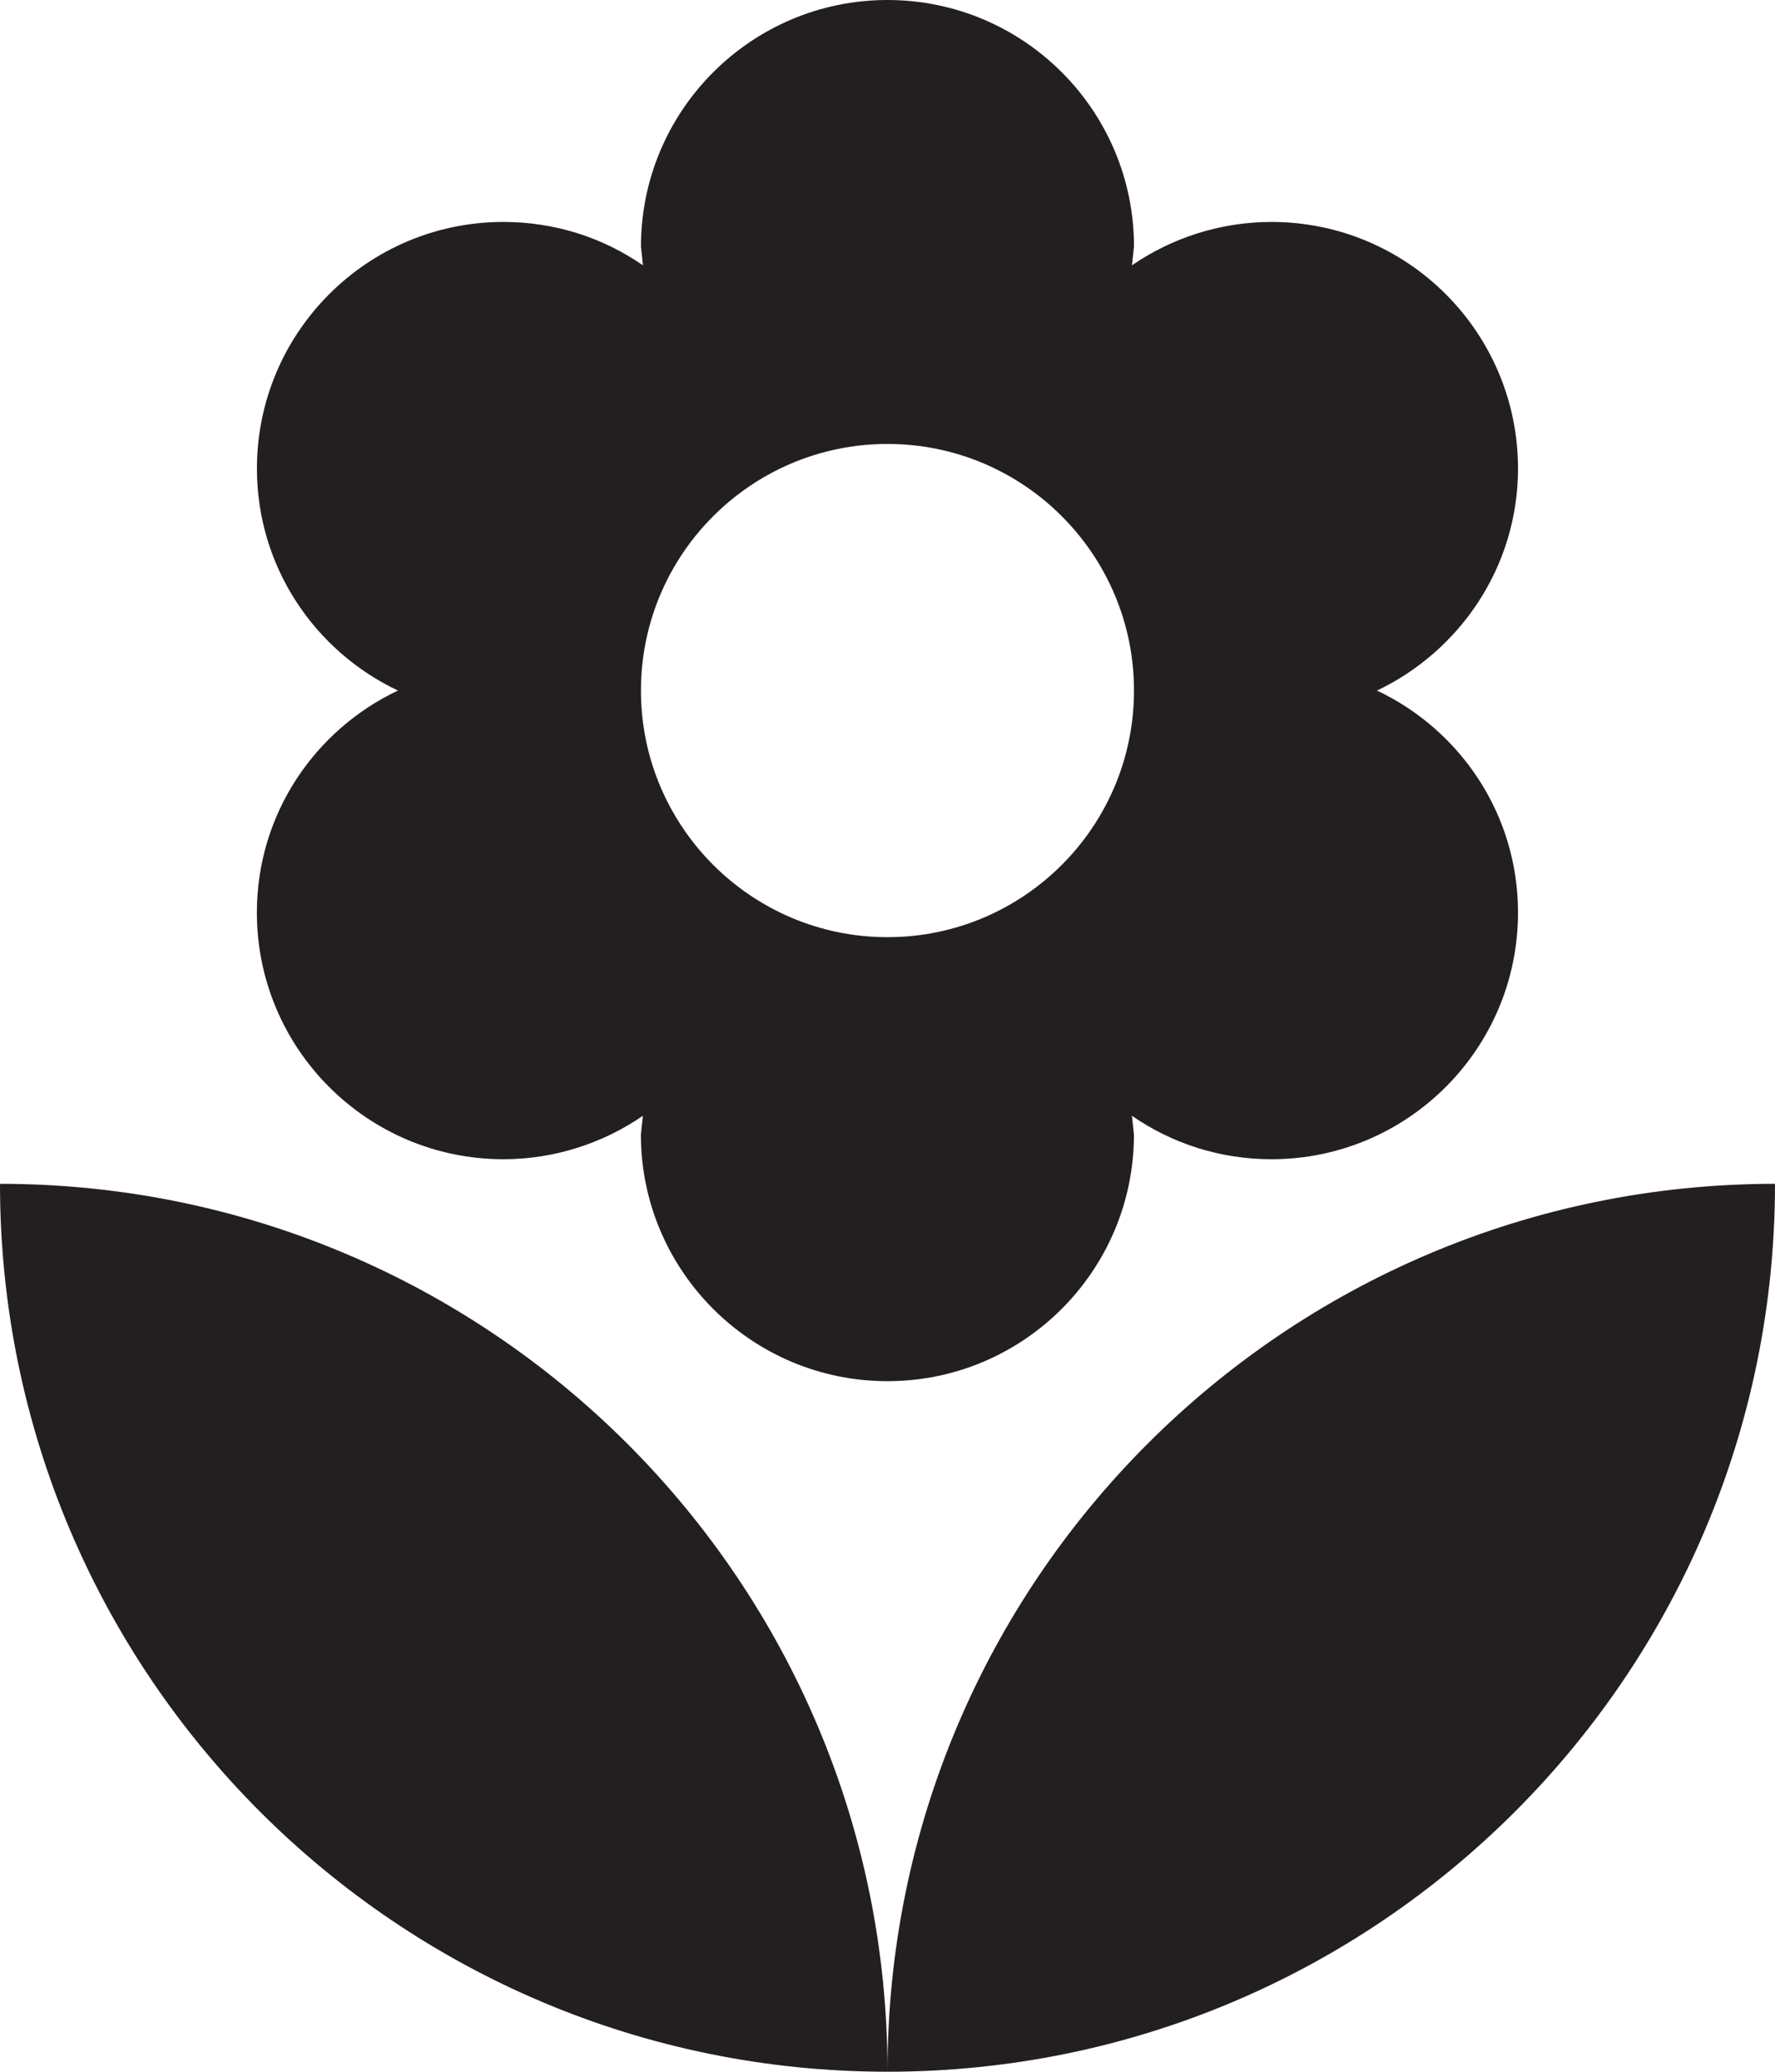 <svg xmlns="http://www.w3.org/2000/svg" width="31.972" height="37.301" viewBox="8.014 4.35 31.972 37.301">
    <path fill="#231F20" d="M24 41.65c8.827 0 15.986-7.159 15.986-15.986C31.158 25.664 24 32.822 24 41.65zM12.641 20.78c0 2.451 1.989 4.441 4.44 4.441.932 0 1.803-.294 2.513-.782l-.036.337c0 2.451 1.99 4.441 4.441 4.441s4.44-1.99 4.44-4.441l-.036-.337c.719.497 1.582.782 2.514.782 2.451 0 4.44-1.99 4.44-4.441 0-1.768-1.038-3.286-2.54-3.997 1.492-.71 2.54-2.229 2.54-3.997 0-2.451-1.989-4.44-4.44-4.44-.932 0-1.803.293-2.514.781l.037-.337c0-2.451-1.989-4.44-4.44-4.44s-4.441 1.99-4.441 4.44l.036.337c-.719-.497-1.581-.781-2.513-.781-2.451 0-4.44 1.99-4.44 4.44 0 1.768 1.039 3.286 2.54 3.997-1.502.711-2.541 2.229-2.541 3.997zM24 12.343c2.451 0 4.44 1.989 4.44 4.44 0 2.451-1.989 4.44-4.44 4.44s-4.441-1.99-4.441-4.44c0-2.451 1.99-4.44 4.441-4.44zM8.014 25.664c0 8.827 7.158 15.986 15.986 15.986 0-8.828-7.158-15.986-15.986-15.986z"/>
</svg>
